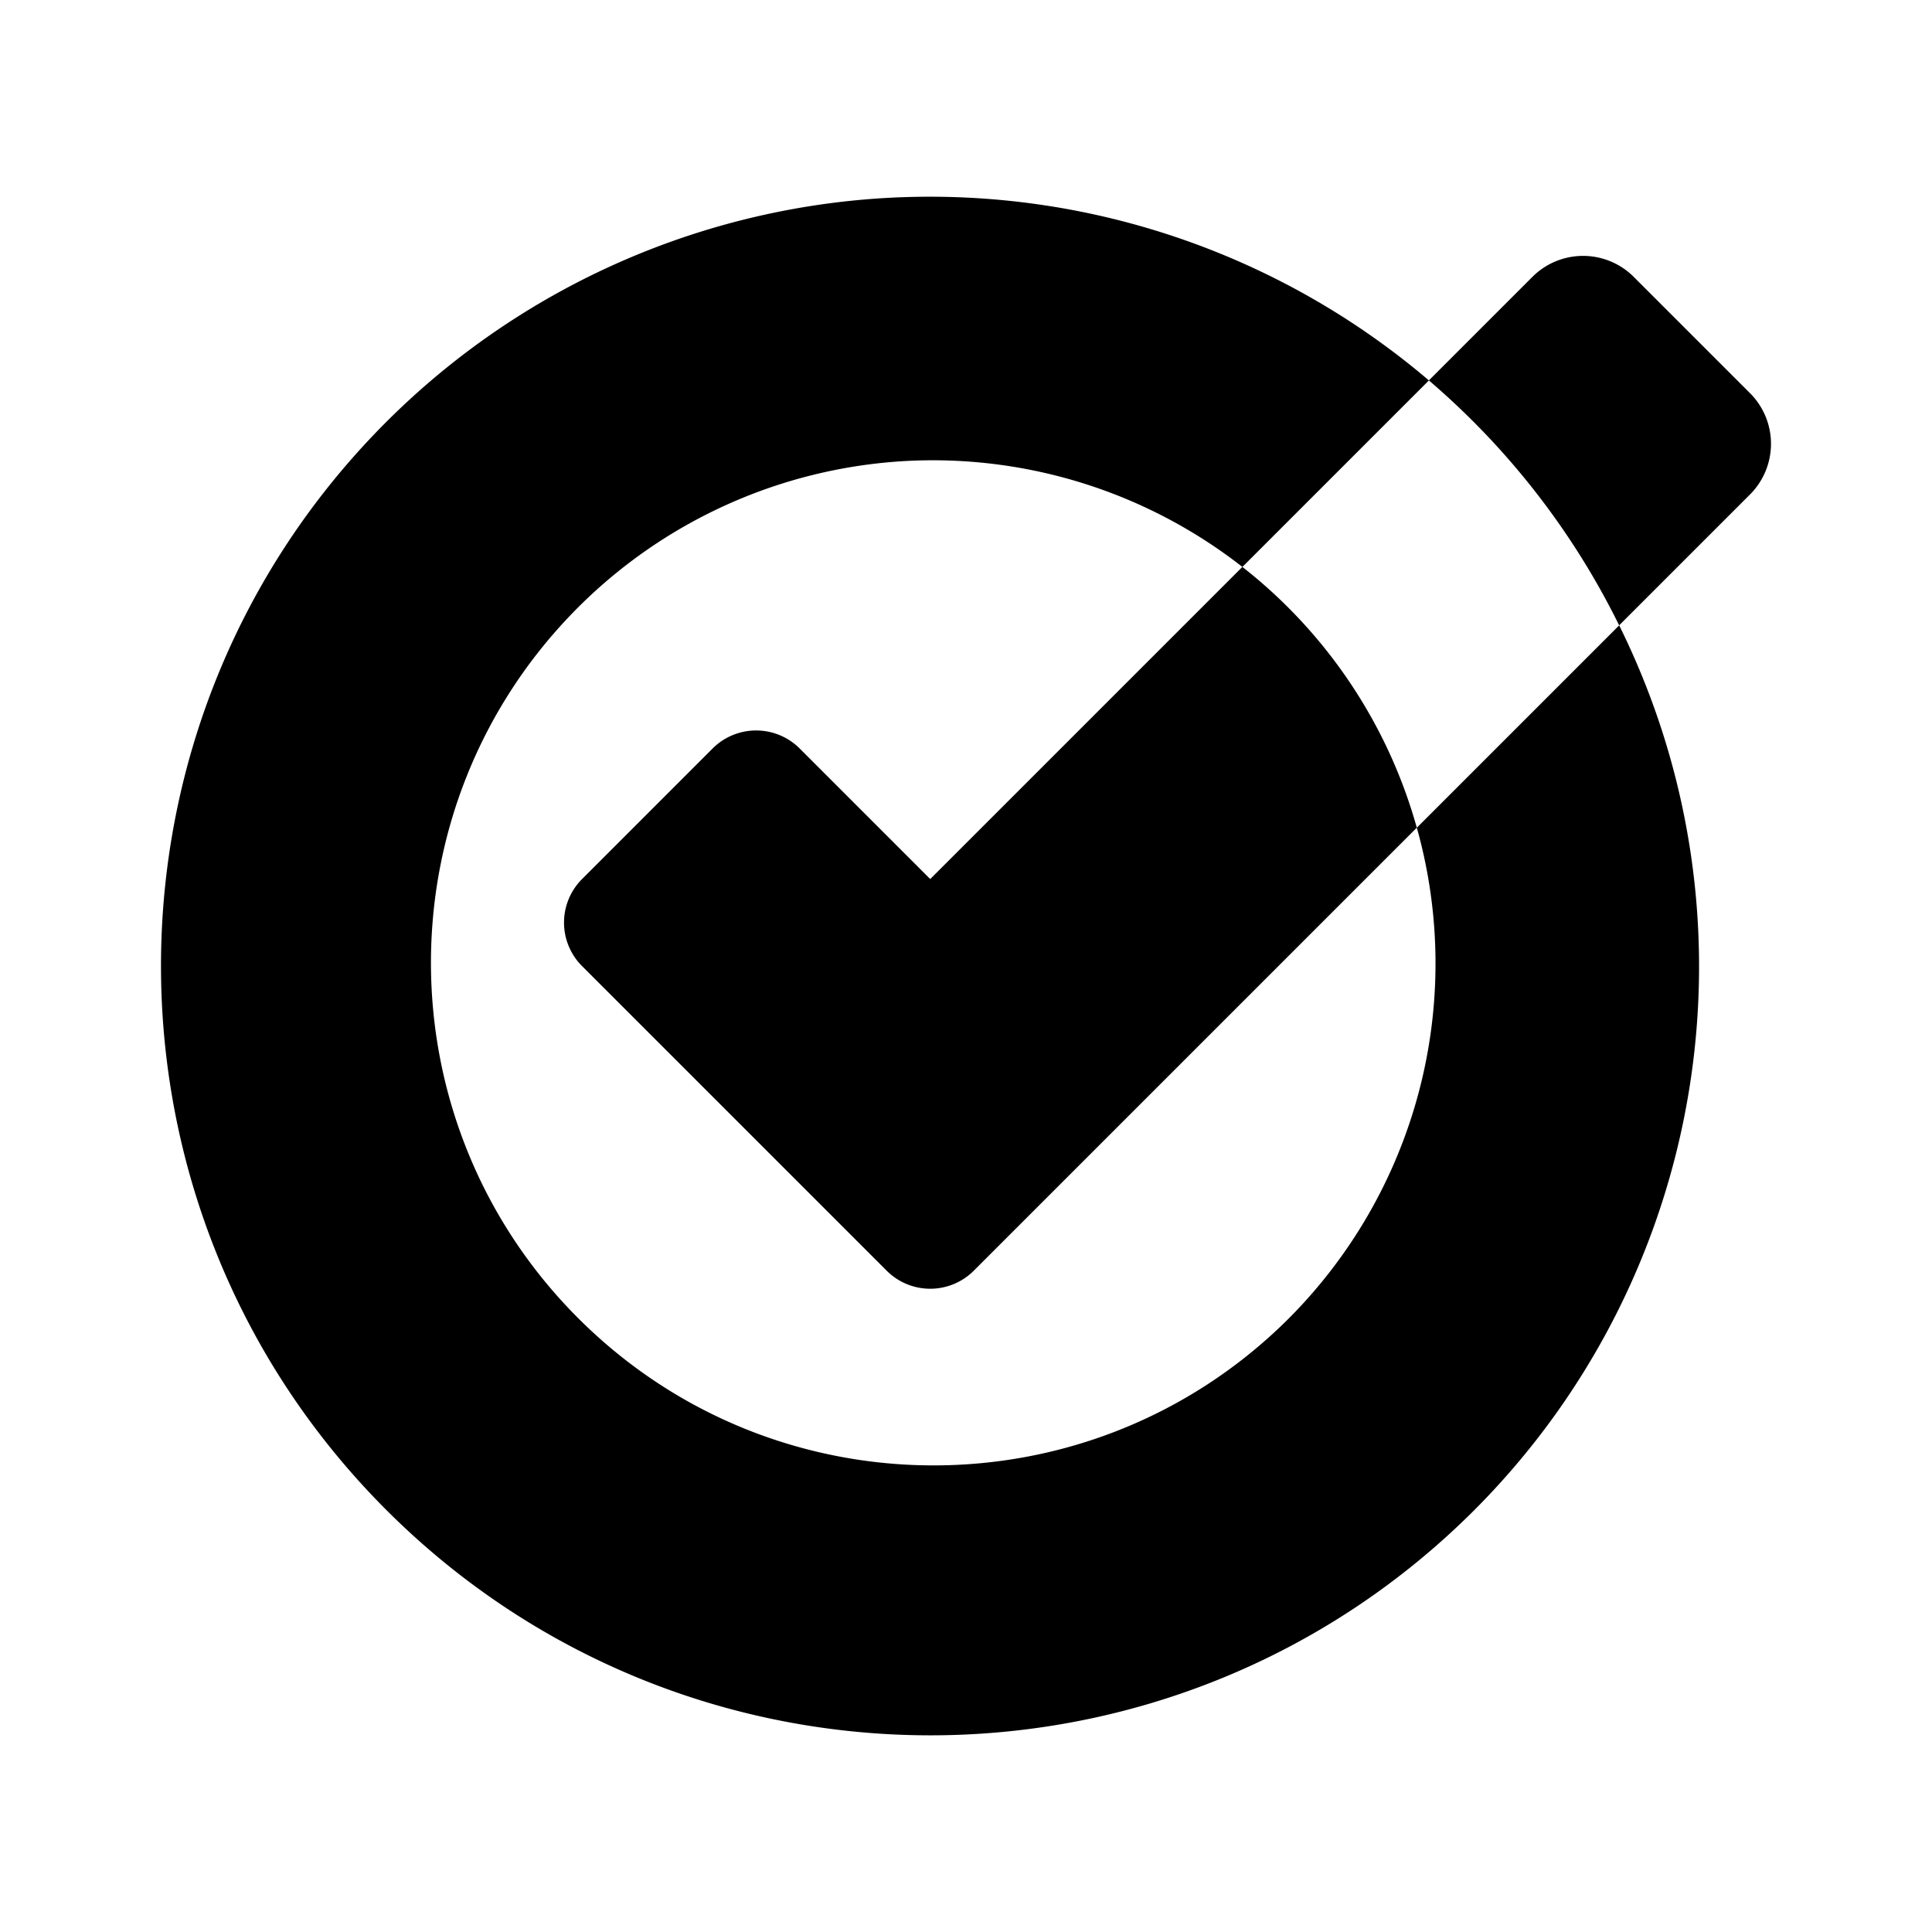 <svg xmlns="http://www.w3.org/2000/svg" viewBox="0 0 192 192"><path d="M89.586 19.6A76.46 76.46 0 0 0 38.38 41.94c-29.846 29.862-29.84 78.263.014 108.12 29.854 29.854 78.255 29.862 108.12.016 23.145-23.196 28.936-58.562 14.398-87.928l-20.109 20.11a49.955 49.955 0 0 1-13.032 49.072c-19.56 19.195-50.932 19.047-70.31-.33-19.38-19.379-19.528-50.75-.333-70.312a49.955 49.955 0 0 1 33.536-14.904 49.952 49.952 0 0 1 32.804 10.558l18.535-18.535A76.462 76.462 0 0 0 89.59 19.602zm52.413 18.205a76.464 76.464 0 0 1 18.91 24.34l12.995-12.995a7.12 7.12 0 0 0 0-10.089l-11.536-11.536a7.12 7.12 0 0 0-10.089 0zM123.464 56.34 92.445 87.359 79.469 74.383a6.12 6.12 0 0 0-8.65 0L57.845 87.359a6.112 6.112 0 0 0 0 8.65l30.272 30.271a6.12 6.12 0 0 0 8.657 0L140.8 82.254a49.957 49.957 0 0 0-17.336-25.915z"/></svg>